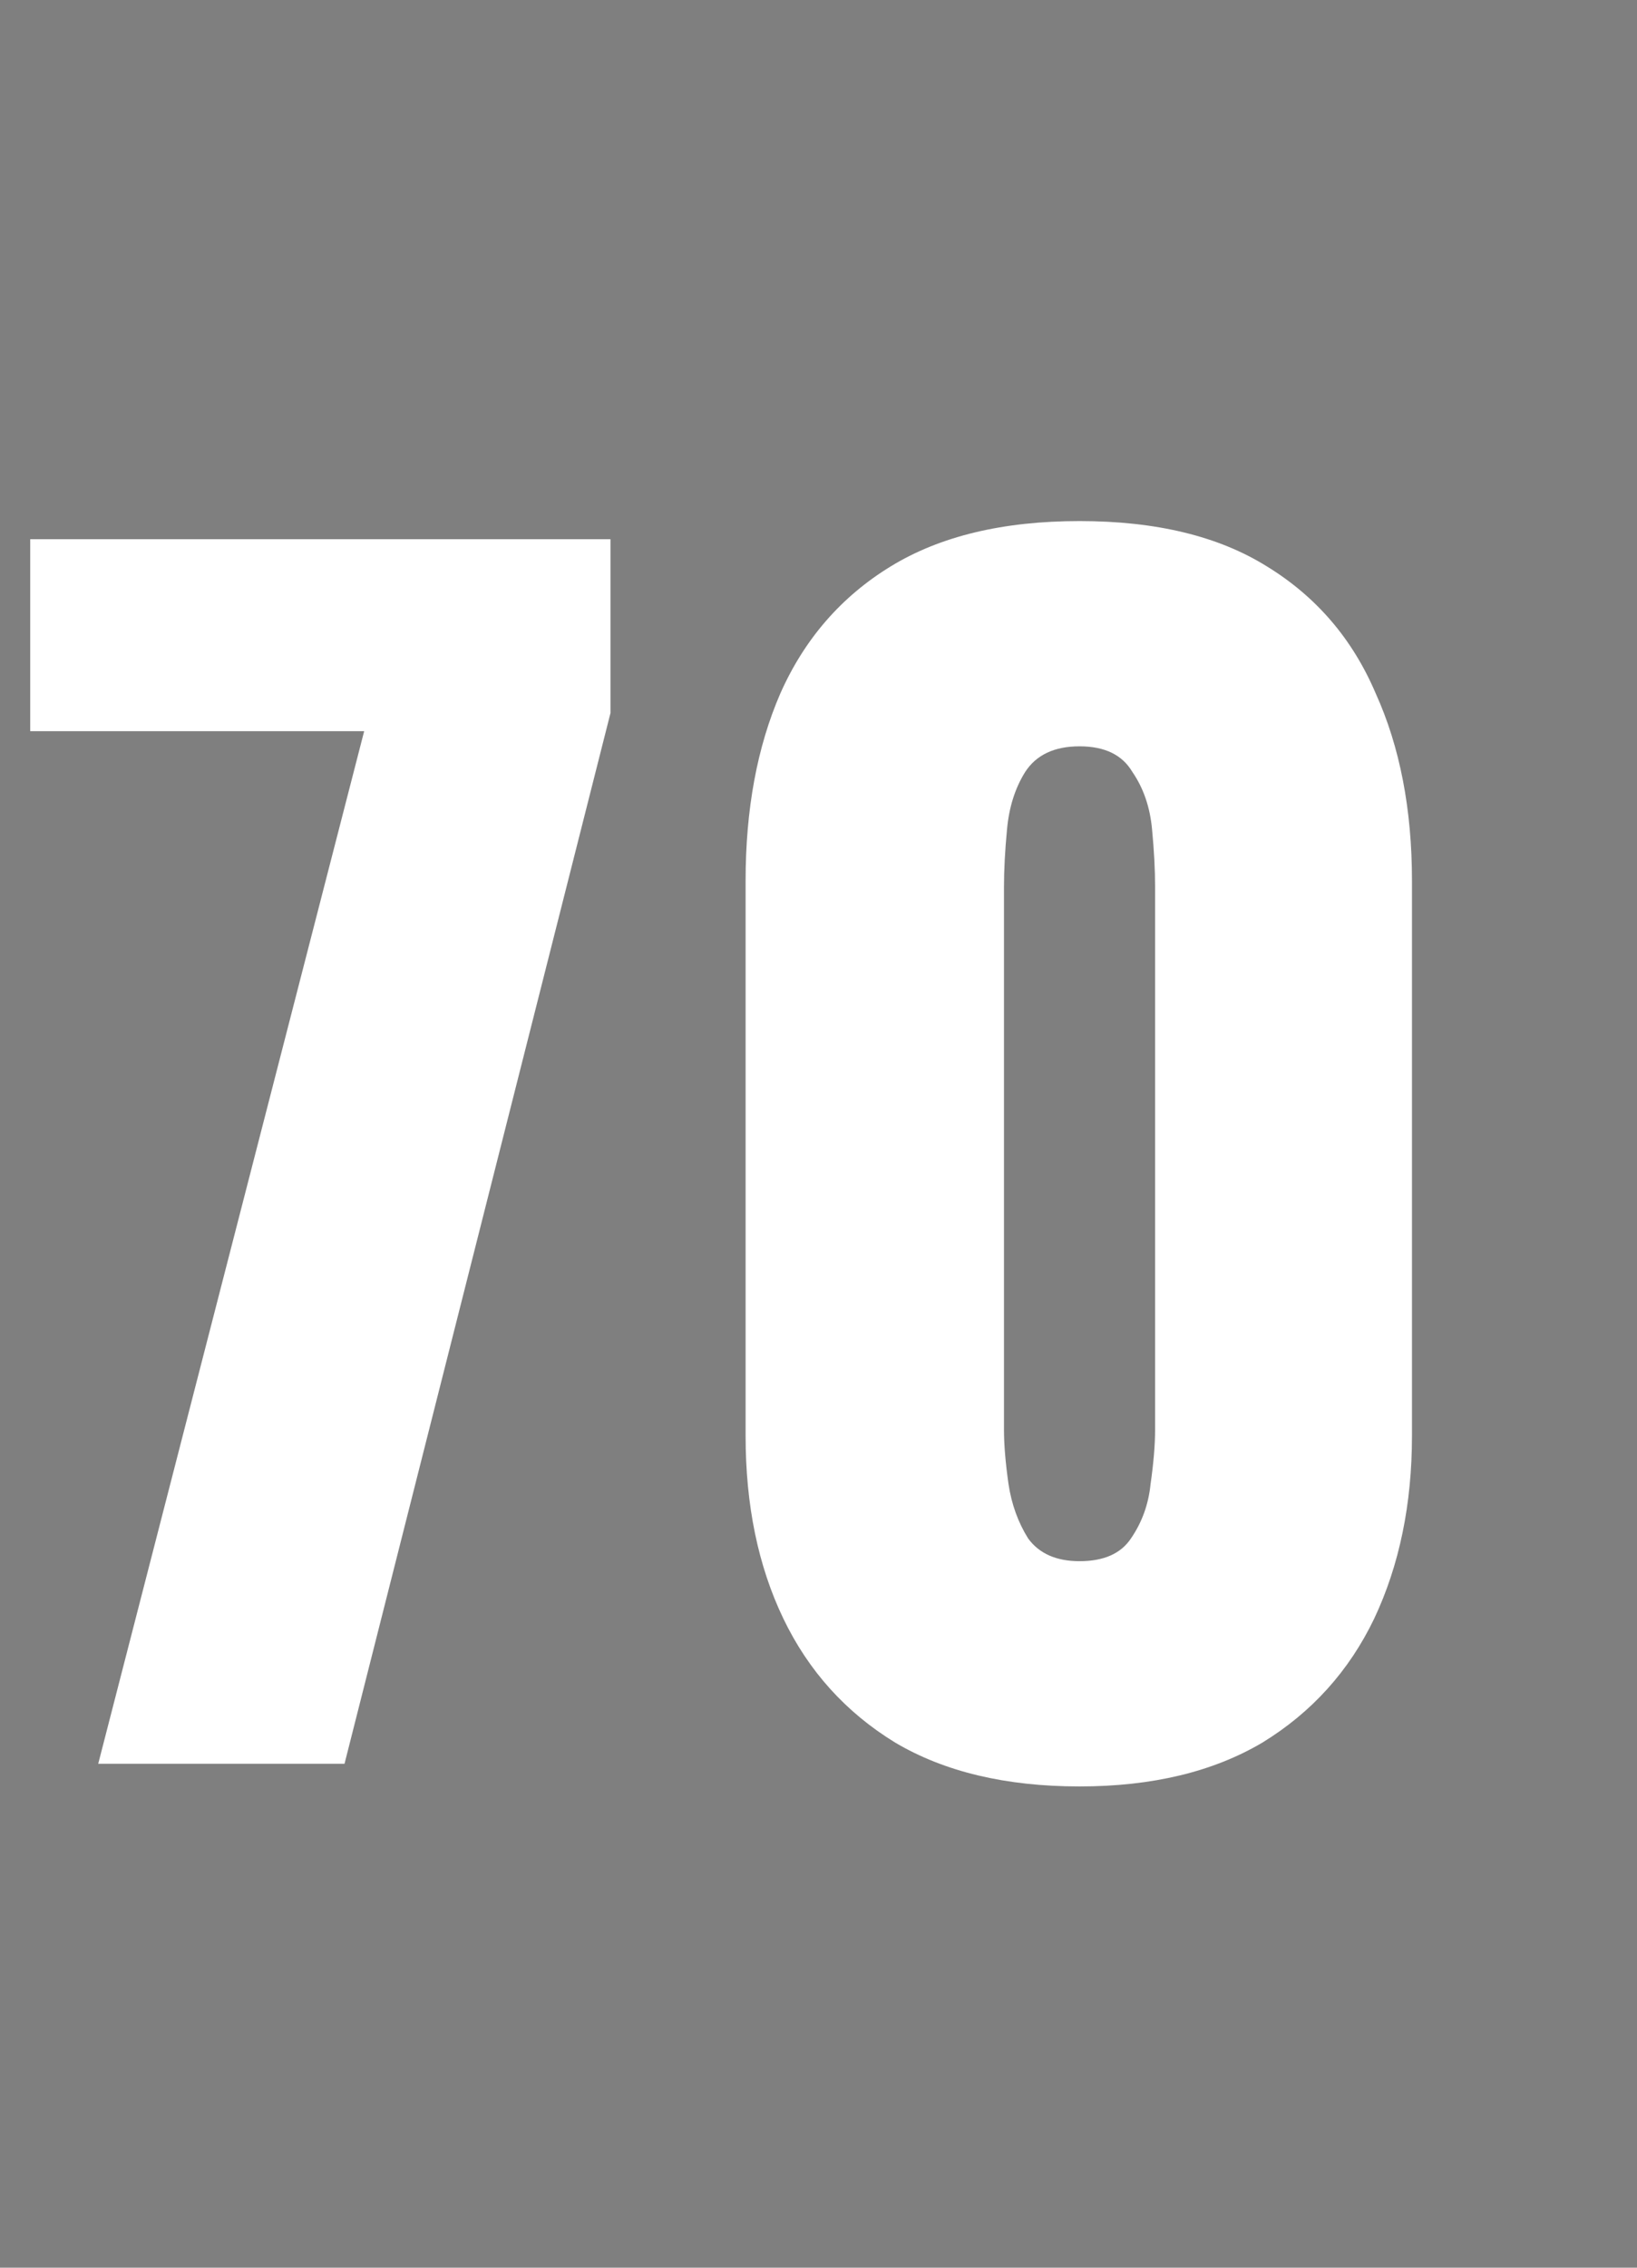 <svg xmlns="http://www.w3.org/2000/svg" fill="none" viewBox="0 0 13 18" height="18" width="13">
<rect x="0" y="0" width="13" height="18" fill="#808080" stroke="none"/>
<rect fill-opacity="0.01" fill="#0D0E12" height="18" width="13"></rect>
<path fill="white" d="M0.78 14L2.892 5.804H0.24V4.28H4.848V5.66L2.736 14H0.78ZM8.573 14.18C7.989 14.18 7.501 14.064 7.109 13.832C6.717 13.592 6.421 13.264 6.221 12.848C6.021 12.432 5.921 11.948 5.921 11.396V6.992C5.921 6.424 6.013 5.928 6.197 5.504C6.389 5.072 6.681 4.736 7.073 4.496C7.465 4.256 7.965 4.136 8.573 4.136C9.181 4.136 9.677 4.256 10.061 4.496C10.453 4.736 10.741 5.072 10.925 5.504C11.117 5.928 11.213 6.424 11.213 6.992V11.396C11.213 11.94 11.113 12.424 10.913 12.848C10.713 13.264 10.417 13.592 10.025 13.832C9.633 14.064 9.149 14.18 8.573 14.18ZM8.573 12.392C8.765 12.392 8.901 12.332 8.981 12.212C9.069 12.084 9.121 11.94 9.137 11.78C9.161 11.612 9.173 11.468 9.173 11.348V7.04C9.173 6.904 9.165 6.752 9.149 6.584C9.133 6.408 9.081 6.256 8.993 6.128C8.913 5.992 8.773 5.924 8.573 5.924C8.373 5.924 8.229 5.992 8.141 6.128C8.061 6.256 8.013 6.408 7.997 6.584C7.981 6.752 7.973 6.904 7.973 7.04V11.348C7.973 11.468 7.985 11.612 8.009 11.78C8.033 11.94 8.085 12.084 8.165 12.212C8.253 12.332 8.389 12.392 8.573 12.392Z"></path>
</svg>
